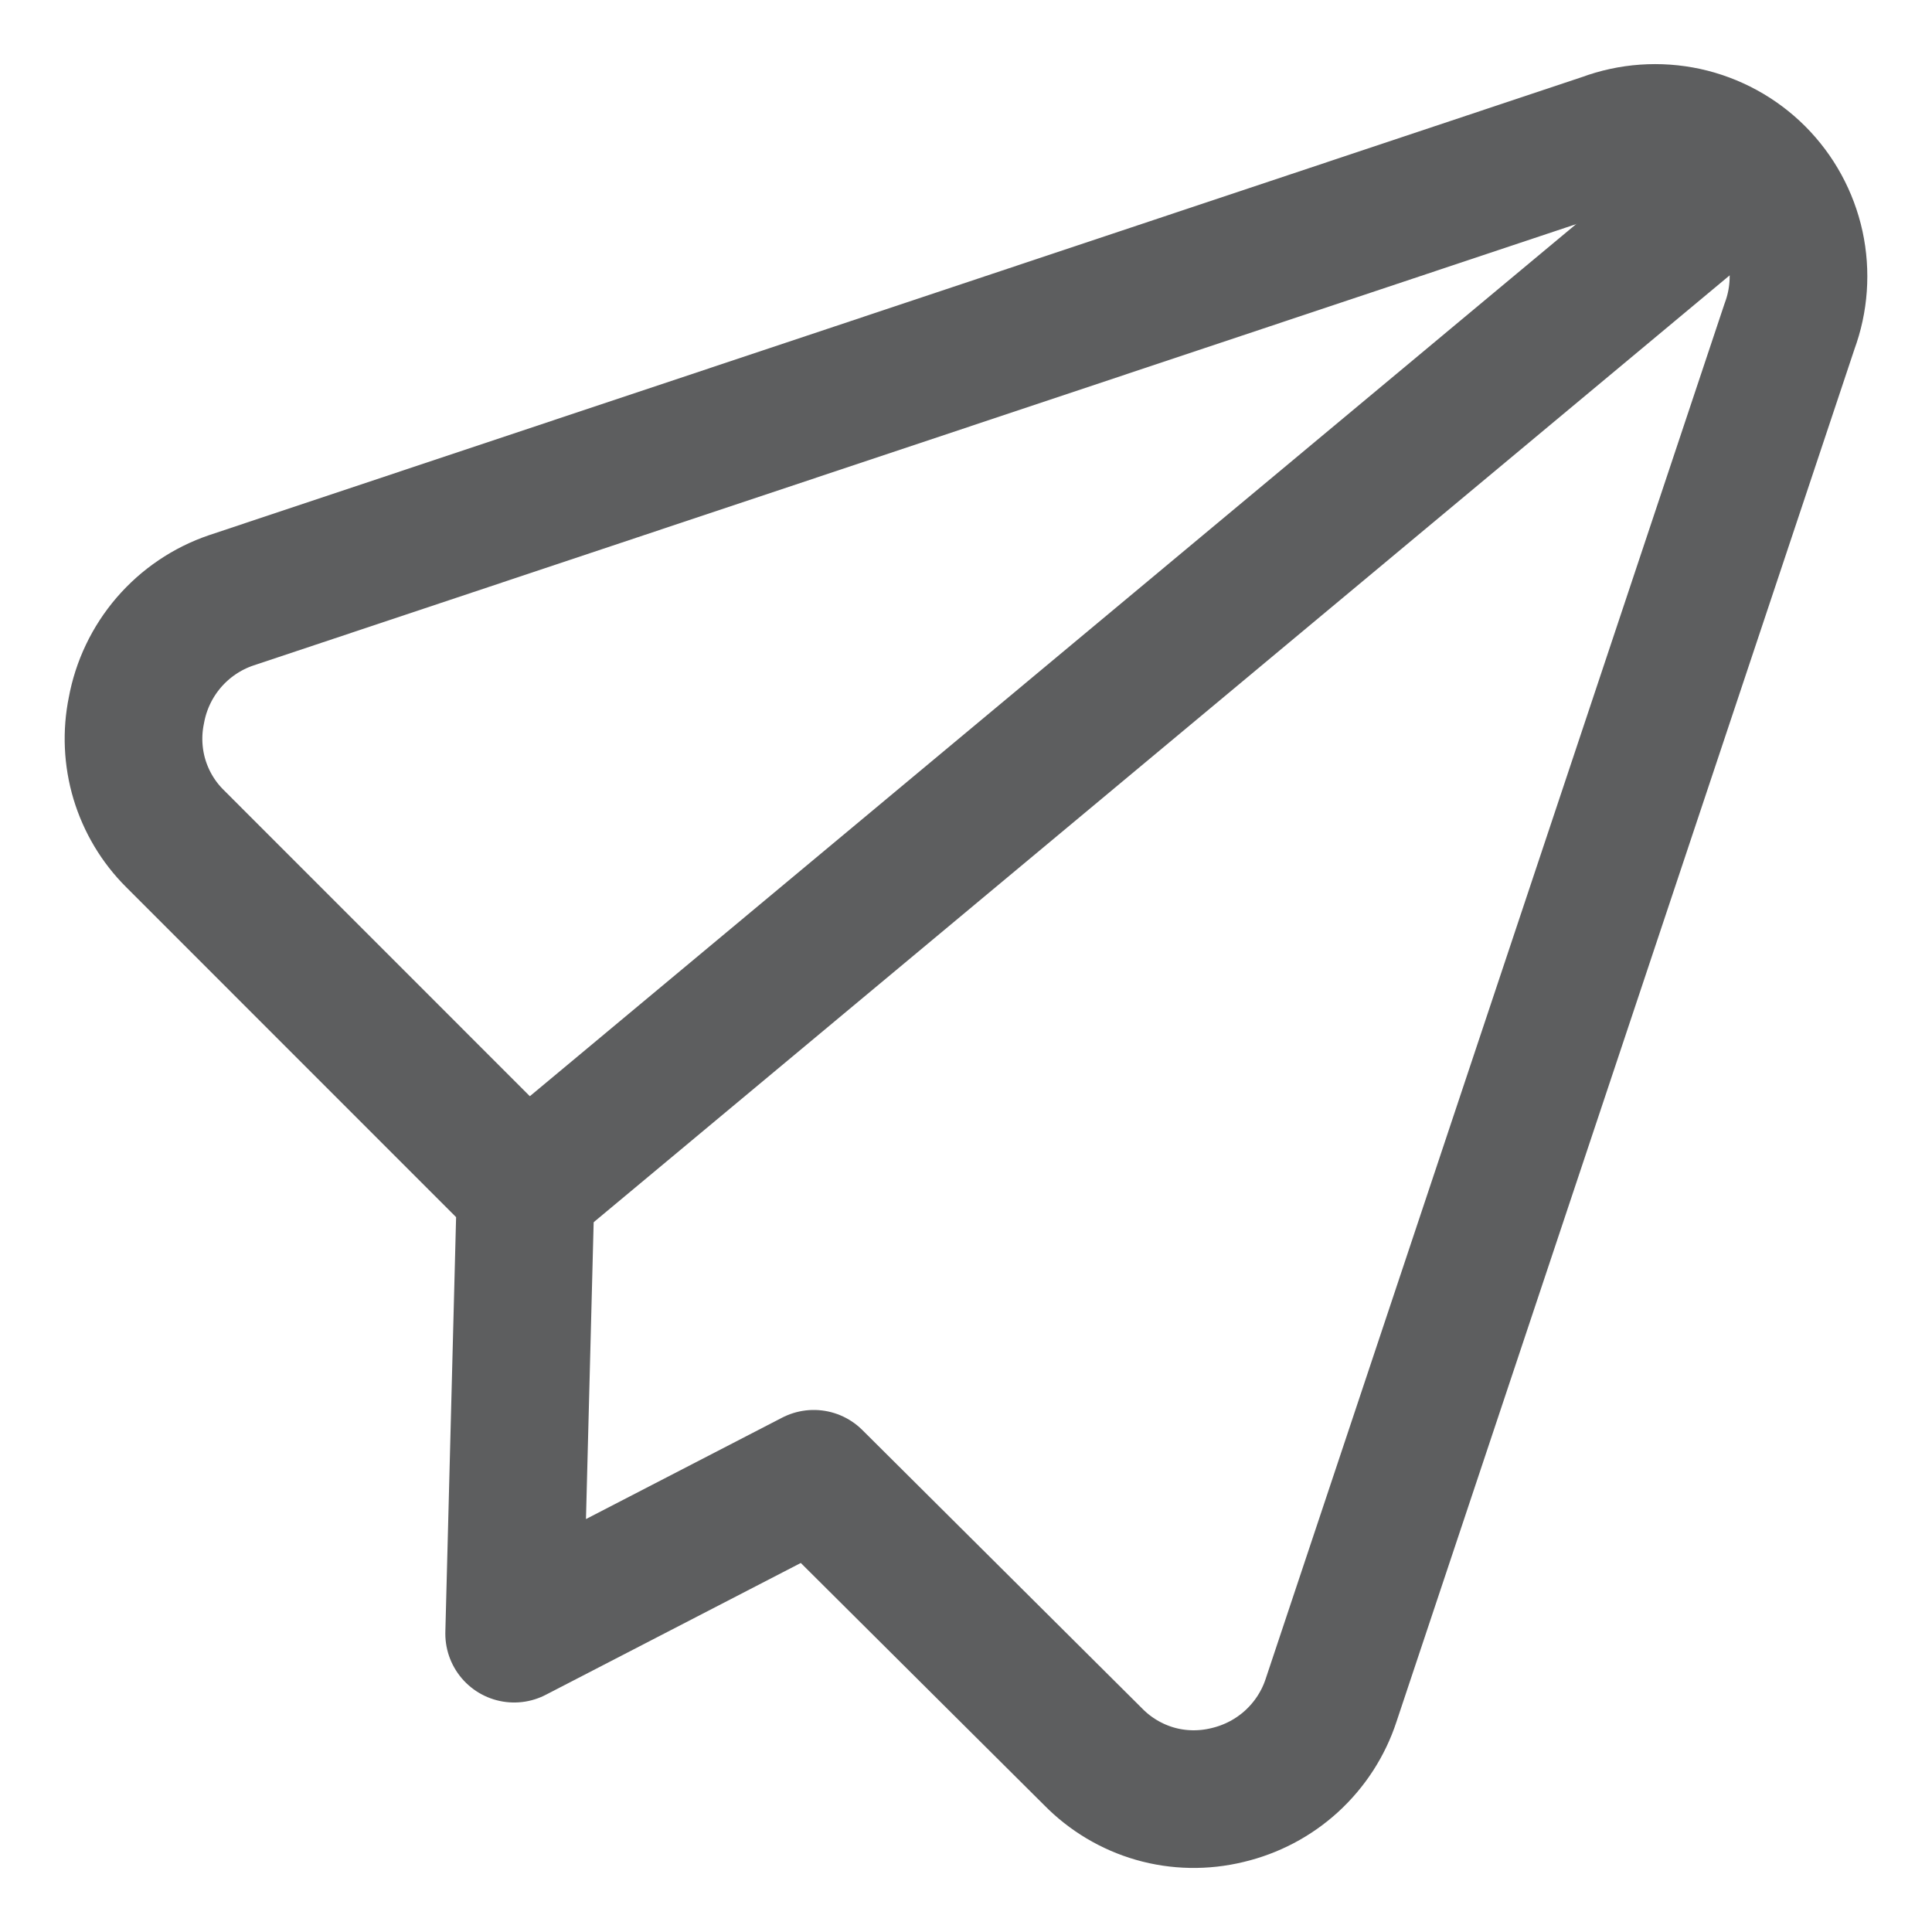 <svg width="24" height="24" viewBox="0 0 24 24" fill="none" xmlns="http://www.w3.org/2000/svg">
<g clip-path="url(#clip0_2643_493)">
<path d="M10.109 18.37L13.577 21.821C13.79 22.039 14.056 22.198 14.348 22.282C14.641 22.366 14.951 22.371 15.247 22.299C15.545 22.229 15.819 22.085 16.045 21.879C16.271 21.672 16.44 21.412 16.535 21.122L22.23 4.054C22.349 3.734 22.373 3.387 22.301 3.053C22.228 2.72 22.061 2.414 21.82 2.173C21.579 1.932 21.273 1.765 20.94 1.692C20.607 1.62 20.259 1.644 19.939 1.763L2.871 7.458C2.571 7.56 2.304 7.741 2.097 7.981C1.89 8.222 1.751 8.513 1.694 8.826C1.636 9.109 1.649 9.403 1.732 9.681C1.816 9.959 1.966 10.211 2.172 10.416L6.53 14.775L6.387 20.294L10.109 18.37Z" stroke="#5D5E5F" stroke-width="1.71" stroke-linecap="round" stroke-linejoin="round"/>
<path d="M21.721 2.112L6.53 14.774" stroke="#5D5E5F" stroke-width="1.71" stroke-linecap="round" stroke-linejoin="round"/>
</g>
<defs>
<clipPath id="clip0_2643_493">
<rect width="24" height="24" fill="white"/>
</clipPath>
</defs>
</svg>
